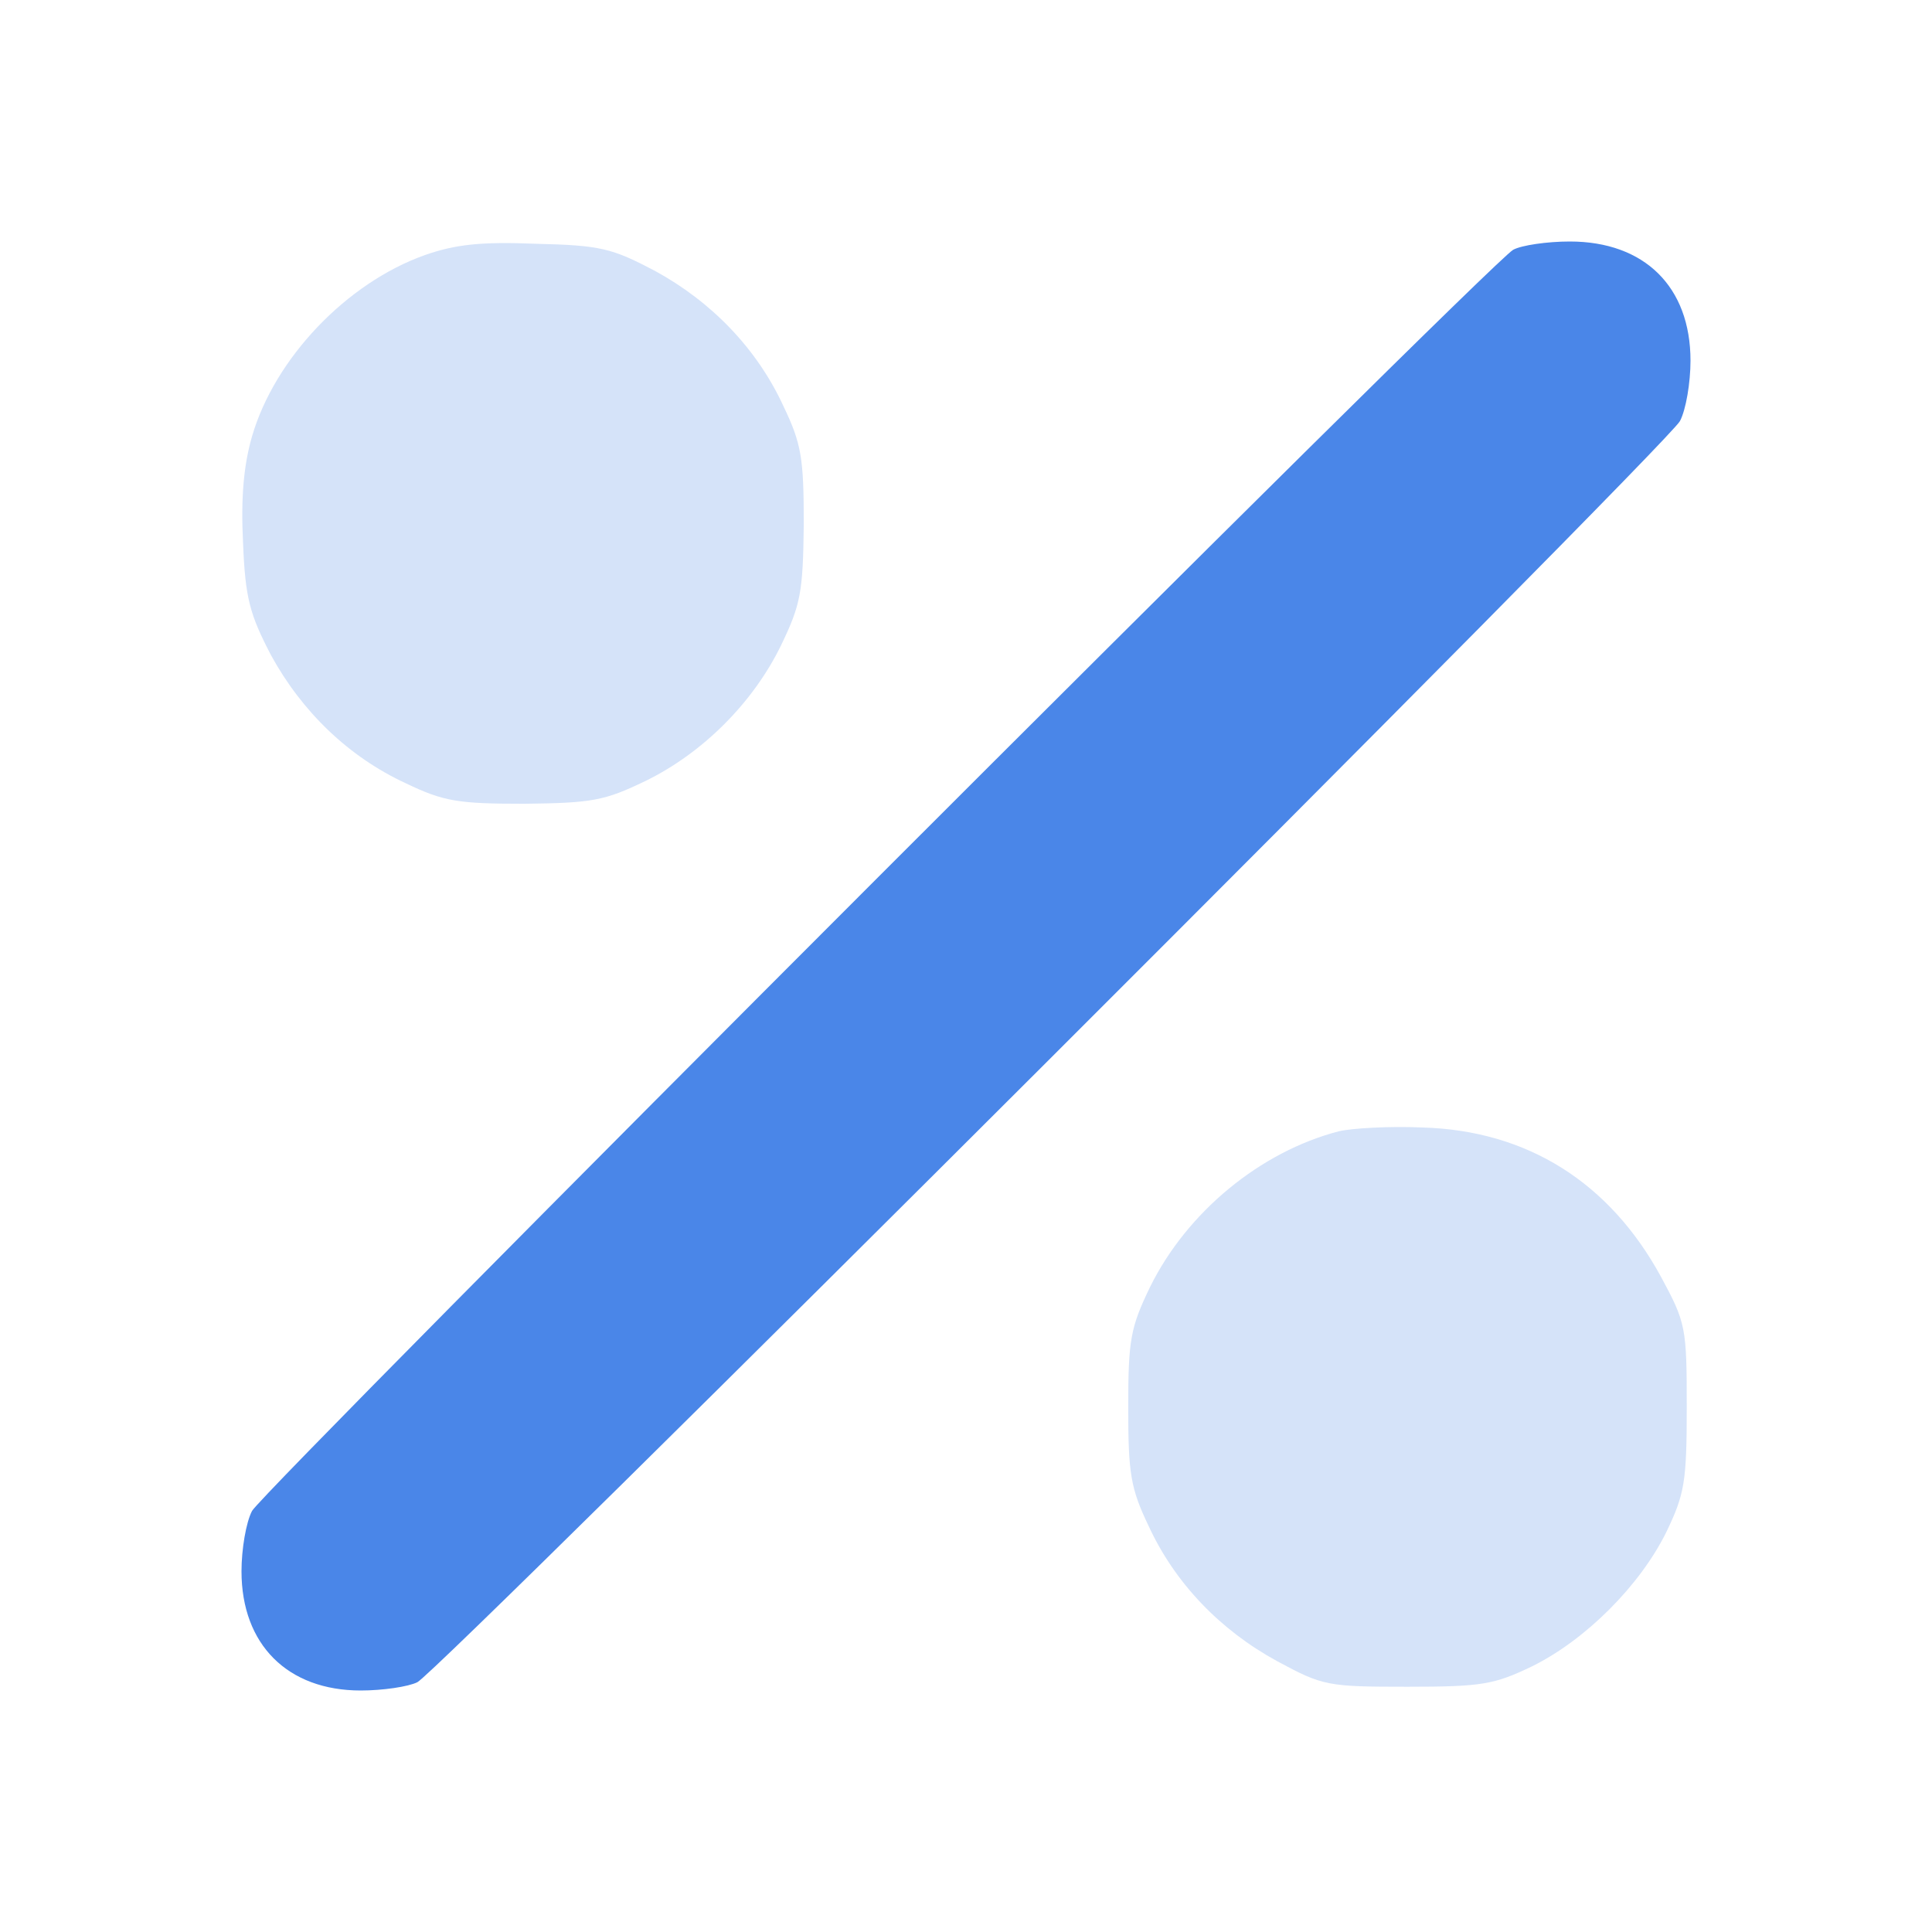 <svg width="34" height="34" viewBox="0 0 34 34" fill="none" xmlns="http://www.w3.org/2000/svg">
<path d="M7.477 4.489C6.096 4.98 4.834 6.309 4.436 7.677C4.29 8.181 4.237 8.752 4.277 9.549C4.316 10.532 4.396 10.811 4.768 11.528C5.313 12.524 6.136 13.321 7.145 13.786C7.809 14.105 8.062 14.145 9.231 14.145C10.426 14.131 10.638 14.091 11.355 13.746C12.365 13.255 13.255 12.365 13.746 11.355C14.091 10.638 14.131 10.426 14.145 9.23C14.145 8.062 14.105 7.809 13.786 7.145C13.321 6.136 12.524 5.312 11.528 4.768C10.771 4.37 10.572 4.316 9.43 4.29C8.46 4.25 8.009 4.303 7.477 4.489Z" fill="#D5E3F9"/>
<path d="M26.629 4.396C26.217 4.622 4.662 26.191 4.436 26.589C4.33 26.788 4.25 27.266 4.25 27.652C4.25 28.94 5.06 29.75 6.348 29.75C6.734 29.75 7.185 29.684 7.345 29.604C7.756 29.391 29.325 7.849 29.564 7.411C29.67 7.212 29.75 6.734 29.75 6.348C29.75 5.047 28.94 4.25 27.625 4.25C27.227 4.25 26.775 4.316 26.629 4.396Z" fill="#4A86E8"/>
<path d="M23.561 19.909C22.18 20.267 20.891 21.33 20.241 22.645C19.895 23.362 19.855 23.574 19.855 24.77C19.855 25.925 19.895 26.191 20.214 26.855C20.679 27.864 21.476 28.688 22.472 29.232C23.282 29.67 23.362 29.684 24.77 29.684C26.084 29.684 26.297 29.644 26.961 29.325C27.904 28.86 28.86 27.904 29.325 26.961C29.644 26.297 29.684 26.084 29.684 24.77C29.684 23.362 29.67 23.282 29.232 22.472C28.329 20.812 26.881 19.895 25.035 19.842C24.451 19.816 23.787 19.855 23.561 19.909Z" fill="#D5E3F9"/>
</svg>
